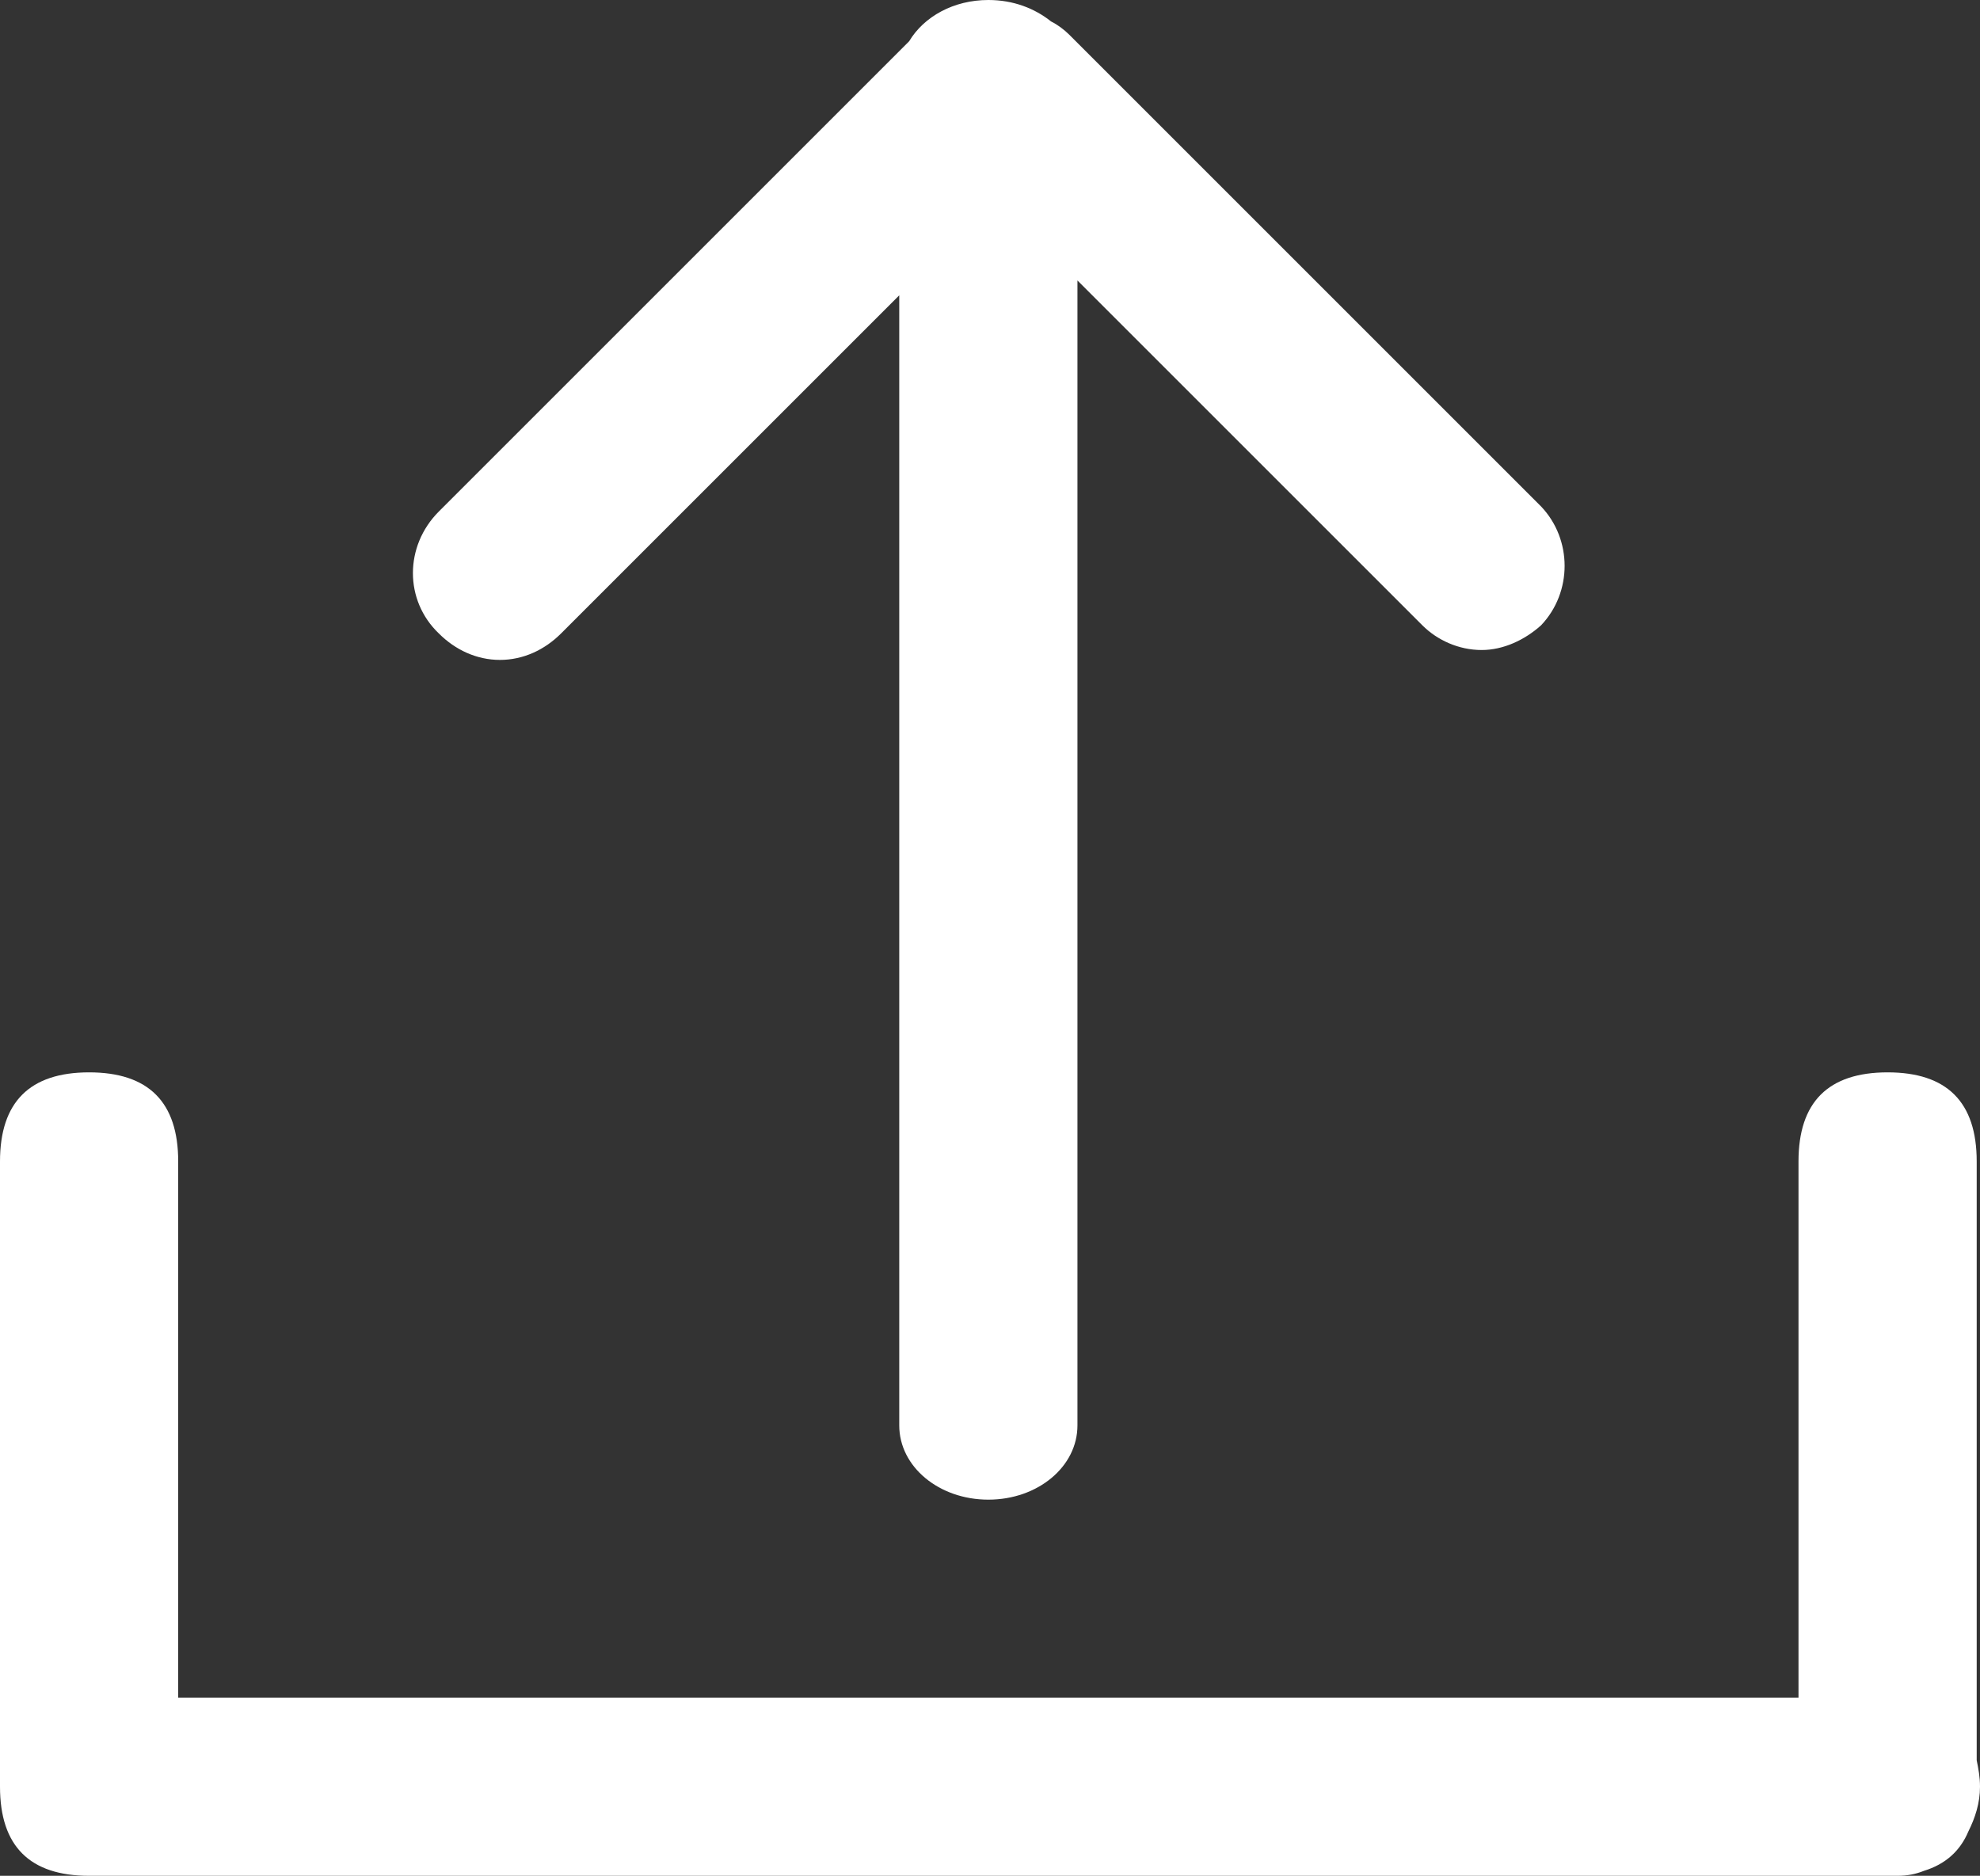 <svg xmlns="http://www.w3.org/2000/svg" xmlns:xlink="http://www.w3.org/1999/xlink" width="12" height="11.37" viewBox="0 0 12 11.37" fill="none"><rect x="0" y="0" width="12" height="11.37" fill="#333333" stroke="none"/><path id="并集" fill-rule="evenodd" style="fill:#FFFFFF" opacity="1" d="M6.53,1.7v6.94c0,0.25 -0.24,0.45 -0.54,0.45c-0.3,0 -0.54,-0.2 -0.54,-0.45v-6.85l-2.05,2.05c-0.1,0.1 -0.23,0.16 -0.37,0.16c-0.14,0 -0.27,-0.06 -0.37,-0.16c-0.21,-0.2 -0.21,-0.53 0,-0.74l2.85,-2.85c0.09,-0.15 0.27,-0.25 0.48,-0.25c0.15,0 0.28,0.05 0.38,0.13c0.04,0.02 0.08,0.05 0.11,0.08l2.86,2.86c0.19,0.2 0.19,0.52 0,0.72c-0.1,0.09 -0.23,0.15 -0.36,0.15c-0.14,0 -0.27,-0.06 -0.36,-0.15zM0,10.83v-3.79c0,-0.36 0.18,-0.54 0.54,-0.54c0.36,0 0.54,0.18 0.54,0.54v3.25h9.82v-3.25c0,-0.36 0.18,-0.54 0.54,-0.54c0.36,0 0.54,0.18 0.54,0.54v3.63c0.01,0.05 0.02,0.1 0.02,0.16c0,0.1 -0.03,0.19 -0.07,0.27c-0.05,0.12 -0.14,0.2 -0.27,0.24c-0.05,0.02 -0.1,0.03 -0.16,0.03h-0.03c-0.01,0 -0.02,0 -0.03,0c-0.01,0 -0.02,0 -0.03,0h-10.84c-0.01,0 -0.02,0 -0.03,0c-0.36,0 -0.54,-0.18 -0.54,-0.54z"></path></svg>